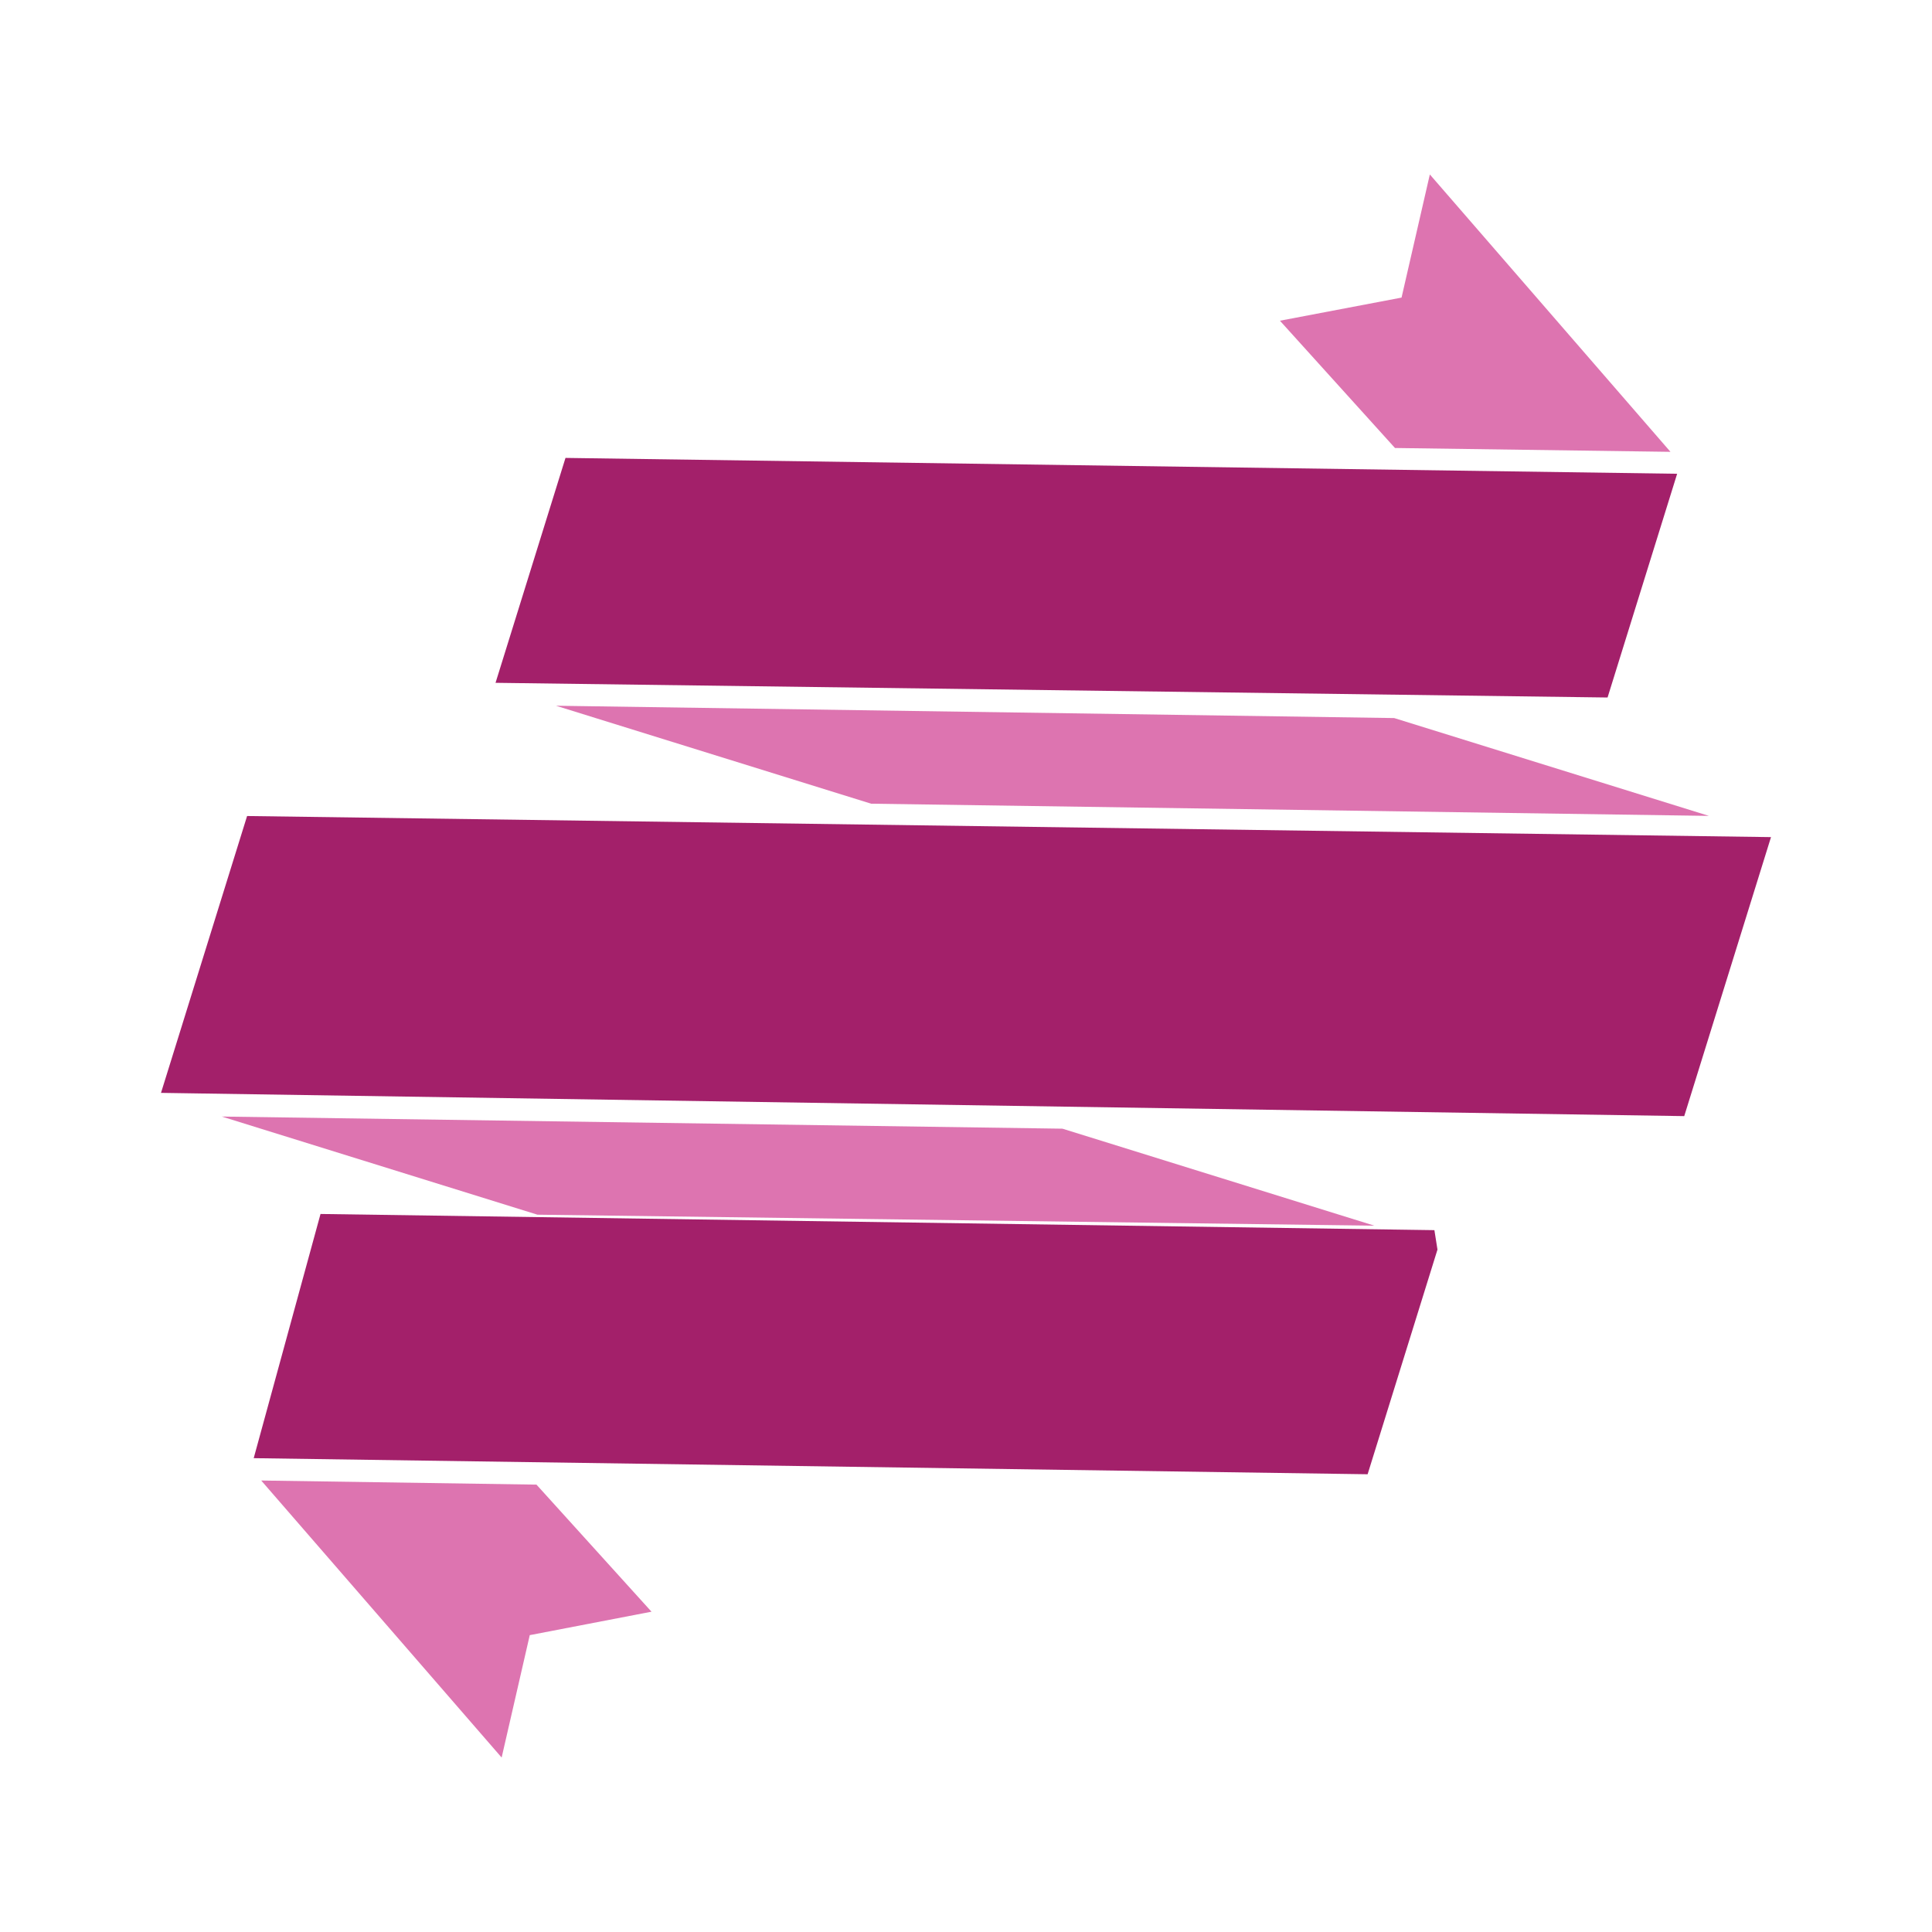 <?xml version="1.0" encoding="utf-8"?>
<!-- Generator: Adobe Illustrator 16.0.0, SVG Export Plug-In . SVG Version: 6.00 Build 0)  -->
<!DOCTYPE svg PUBLIC "-//W3C//DTD SVG 1.1//EN" "http://www.w3.org/Graphics/SVG/1.1/DTD/svg11.dtd">
<svg version="1.1" id="Layer_1" xmlns="http://www.w3.org/2000/svg" xmlns:xlink="http://www.w3.org/1999/xlink" x="0px" y="0px"
	 width="540px" height="540px" viewBox="0 0 540 540" enable-background="new 0 0 540 540" xml:space="preserve">
<g>
	<g>
		<g>
			<path fill="#A3206A" d="M468.766,132.421l-19.447,62.534l-310.815-4.104l19.552-62.862L468.766,132.421"/>
		</g>
		<g>
			<path fill="#A3206A" d="M495,233.975l-24.252,77.984l-425.748-6.498l24.063-77.381L495,233.975"/>
		</g>
		<g>
			<path fill="#A3206A" d="M401.778,349.262l-19.525,62.797l-311.34-4.497l18.675-68.252l311.332,4.521"/>
		</g>
	</g>
	<g>
		<g>
			<path fill="#DD74B0" d="M399.645,48.763l67.256,77.526l-77-1.072l-32.156-35.574l33.014-6.278l0.977-0.186l0.225-0.976
				L399.645,48.763"/>
		</g>
		<g>
			<path fill="#DD74B0" d="M477.651,228.043l-234.167-3.408l-88.086-27.378l234.281,3.444L477.651,228.043"/>
		</g>
		<g>
			<path fill="#DD74B0" d="M384.141,342.58l-233.923-3.07l-88.229-27.43l234.978,3.391L384.141,342.58"/>
		</g>
		<g>
			<path fill="#DD74B0" d="M149.948,414.959l32.146,35.515l-33.041,6.364l-0.986,0.184l-0.22,0.979l-7.636,33.237L73.01,413.807
				L149.948,414.959"/>
		</g>
	</g>
</g>
</svg>
